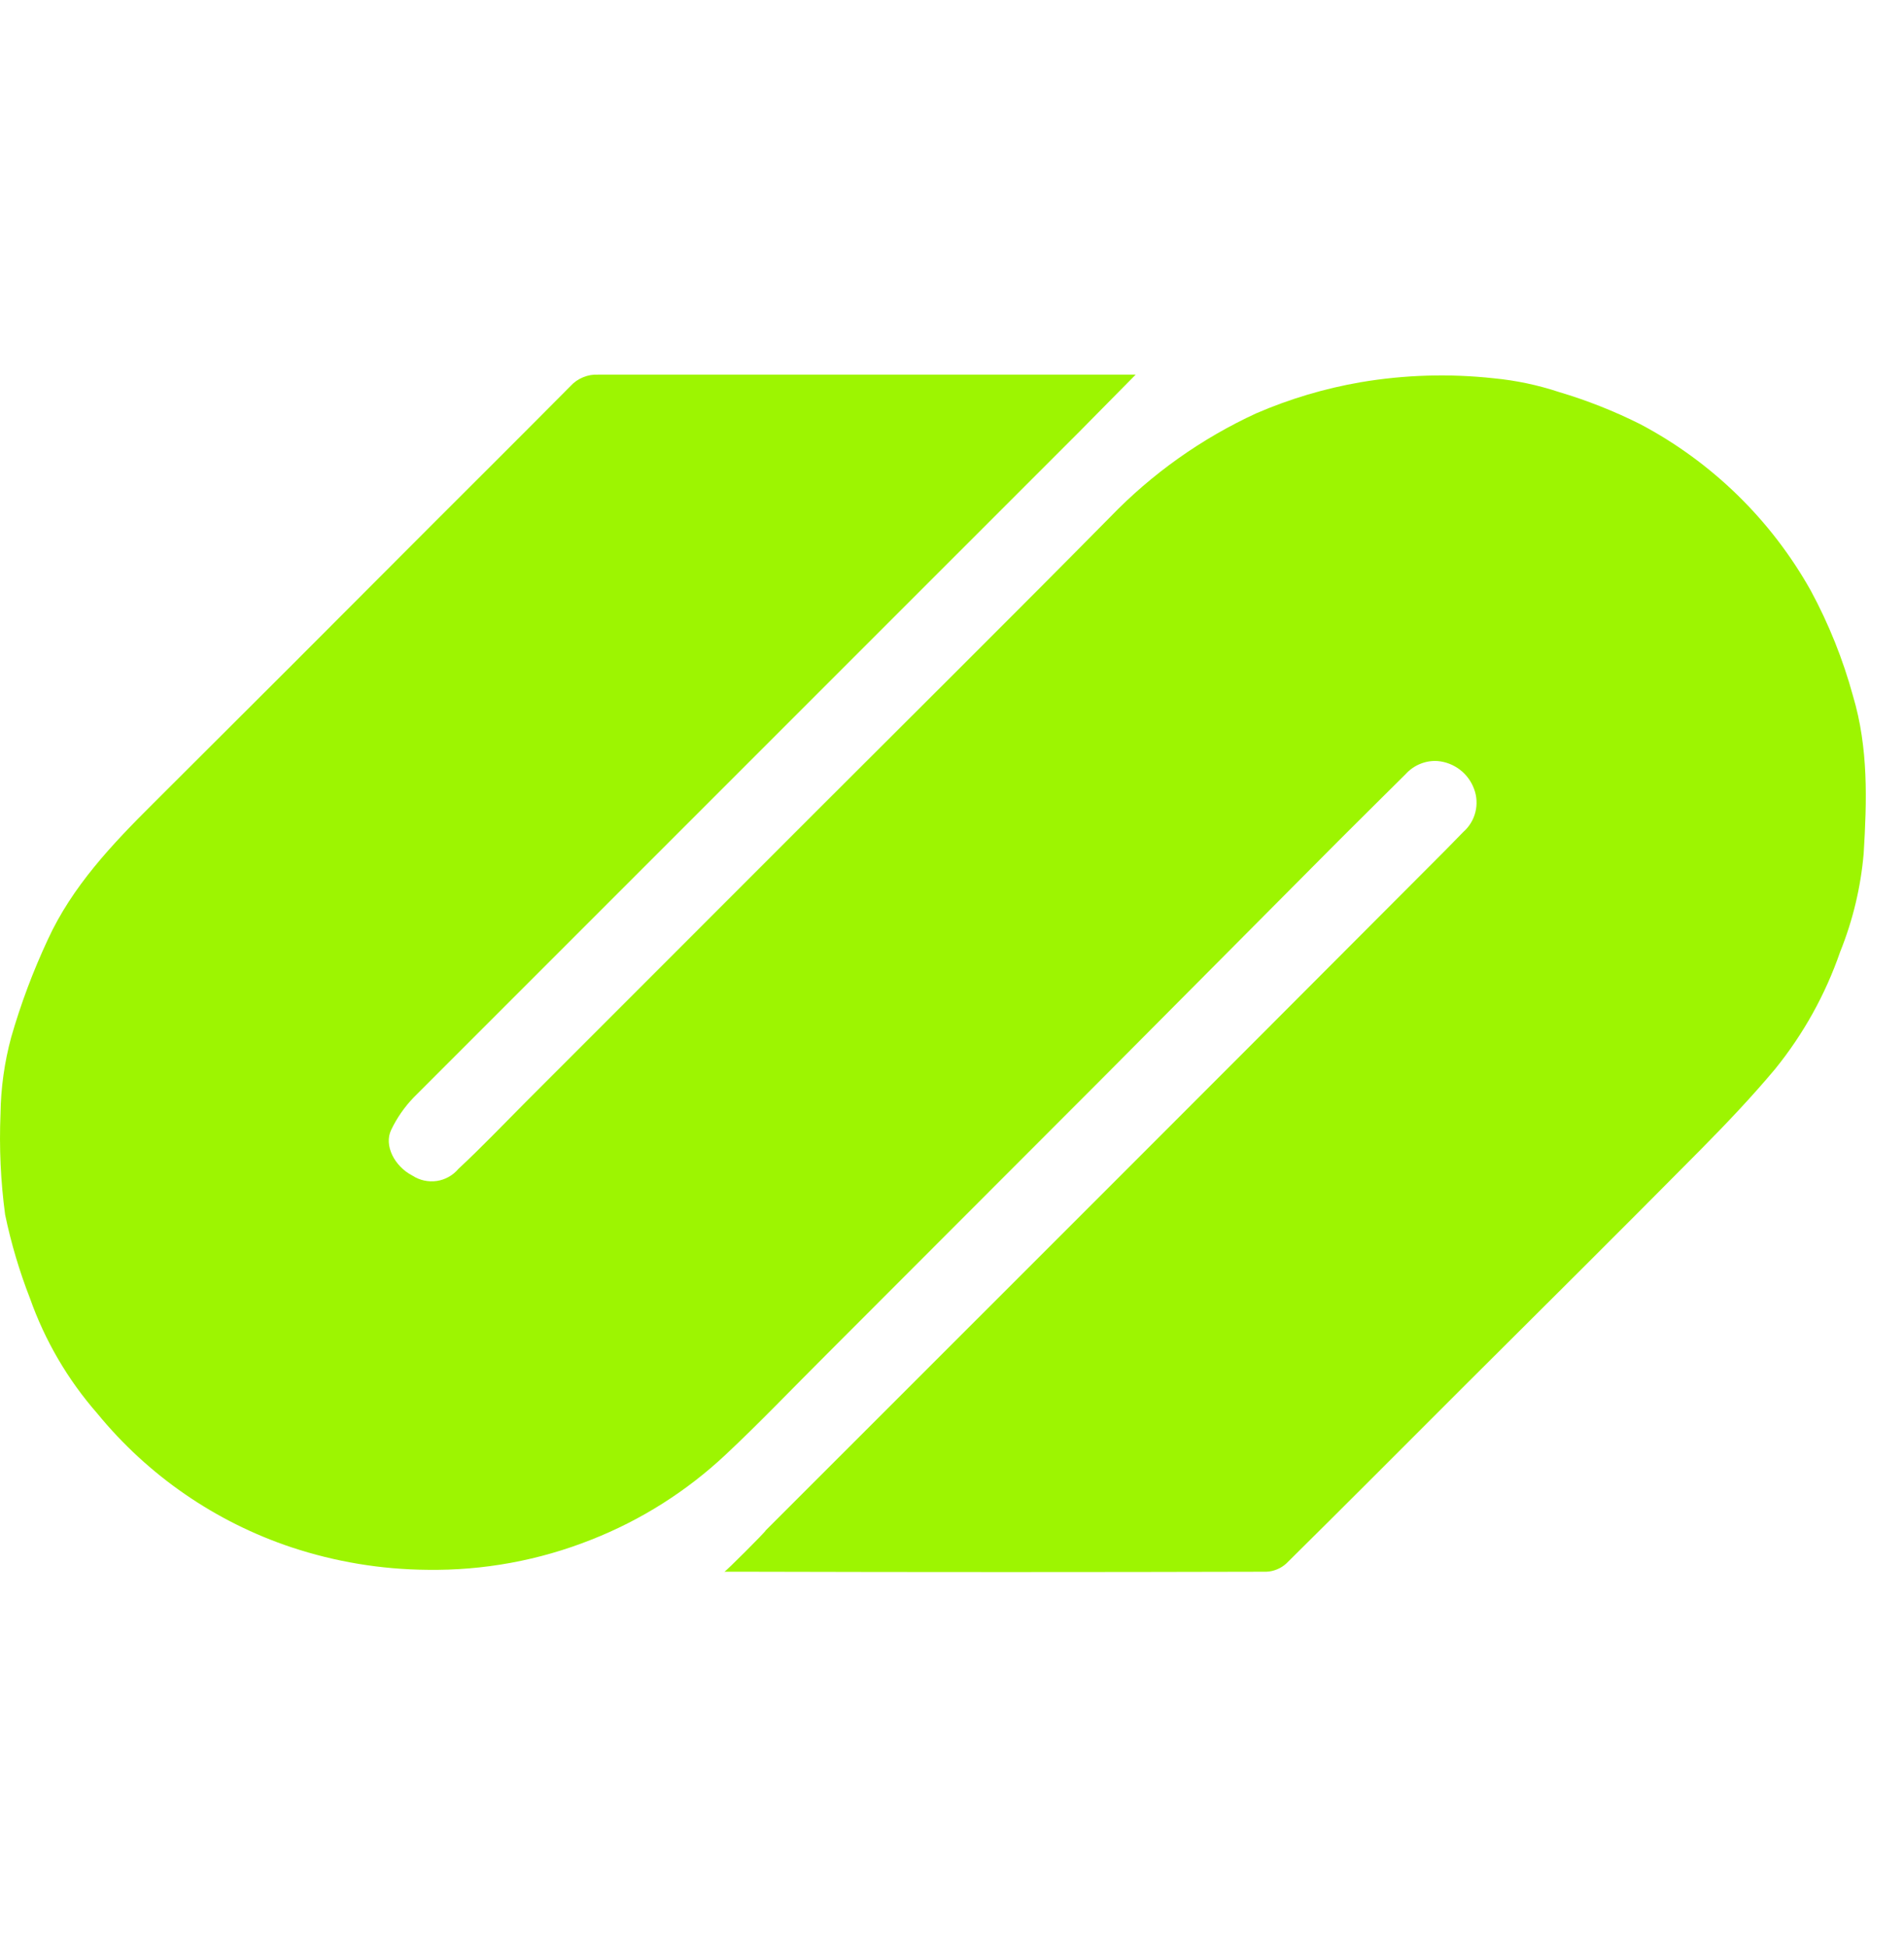 <svg xmlns="http://www.w3.org/2000/svg" width="45" height="46" viewBox="0 0 45 46" fill="none">
    <g clip-path="url(#clip0_260_321)">
        <path d="M25.509 10.202C20.265 15.444 15.023 20.686 9.783 25.927C9.563 26.154 9.381 26.415 9.245 26.7C9.07 27.062 9.318 27.56 9.751 27.782C9.92 27.892 10.124 27.936 10.323 27.907C10.523 27.877 10.705 27.775 10.835 27.62C11.379 27.115 11.889 26.579 12.41 26.056L19.287 19.177C21.605 16.859 23.936 14.549 26.239 12.217C27.228 11.191 28.401 10.36 29.695 9.765C30.485 9.424 31.312 9.178 32.16 9.032C33.198 8.856 34.256 8.825 35.303 8.939C35.829 8.989 36.348 9.099 36.85 9.265C37.51 9.461 38.151 9.715 38.766 10.023C40.46 10.919 41.859 12.284 42.796 13.955C43.223 14.745 43.558 15.581 43.795 16.447C44.161 17.675 44.123 18.924 44.047 20.167C43.978 20.966 43.791 21.749 43.491 22.492C43.145 23.495 42.626 24.43 41.959 25.255C41.401 25.922 40.799 26.554 40.19 27.17C38.344 29.035 36.481 30.885 34.628 32.73C33.219 34.138 31.816 35.548 30.401 36.946C30.272 37.063 30.107 37.132 29.933 37.14C25.829 37.151 21.726 37.151 17.626 37.14C17.509 37.14 17.33 37.14 17.12 37.14C17.133 37.156 18.109 36.18 18.096 36.165L26.156 28.108C28.684 25.581 31.208 23.053 33.728 20.526C34.016 20.238 34.304 19.95 34.587 19.657C34.726 19.534 34.825 19.371 34.87 19.191C34.915 19.01 34.905 18.82 34.84 18.646C34.774 18.465 34.659 18.307 34.507 18.19C34.354 18.073 34.172 18.001 33.98 17.984C33.839 17.974 33.697 17.997 33.566 18.051C33.434 18.104 33.317 18.187 33.222 18.292C32.691 18.82 32.158 19.346 31.627 19.877L26.032 25.502C23.858 27.679 21.684 29.854 19.512 32.028C18.726 32.811 17.959 33.617 17.148 34.376C16.228 35.239 15.152 35.92 13.978 36.382C12.744 36.873 11.425 37.115 10.097 37.095C9.007 37.086 7.926 36.907 6.891 36.564C5.094 35.965 3.503 34.87 2.303 33.405C1.602 32.605 1.061 31.679 0.707 30.676C0.457 30.035 0.261 29.375 0.121 28.702C0.015 27.913 -0.021 27.116 0.012 26.321C0.02 25.709 0.105 25.1 0.265 24.509C0.492 23.721 0.78 22.953 1.127 22.209C1.706 20.946 2.644 19.958 3.617 18.99C5.83 16.786 8.039 14.578 10.243 12.366C11.326 11.284 12.408 10.207 13.485 9.121C13.567 9.031 13.668 8.961 13.781 8.915C13.894 8.868 14.015 8.847 14.137 8.853C18.182 8.853 22.786 8.853 26.841 8.853" fill="#9DF501" />
    </g>
    <defs>
        <clipPath id="clip0_260_321">
            <rect width="44.098" height="44.098" fill="white" transform="translate(0 0.951)" />
        </clipPath>
    </defs>
</svg>